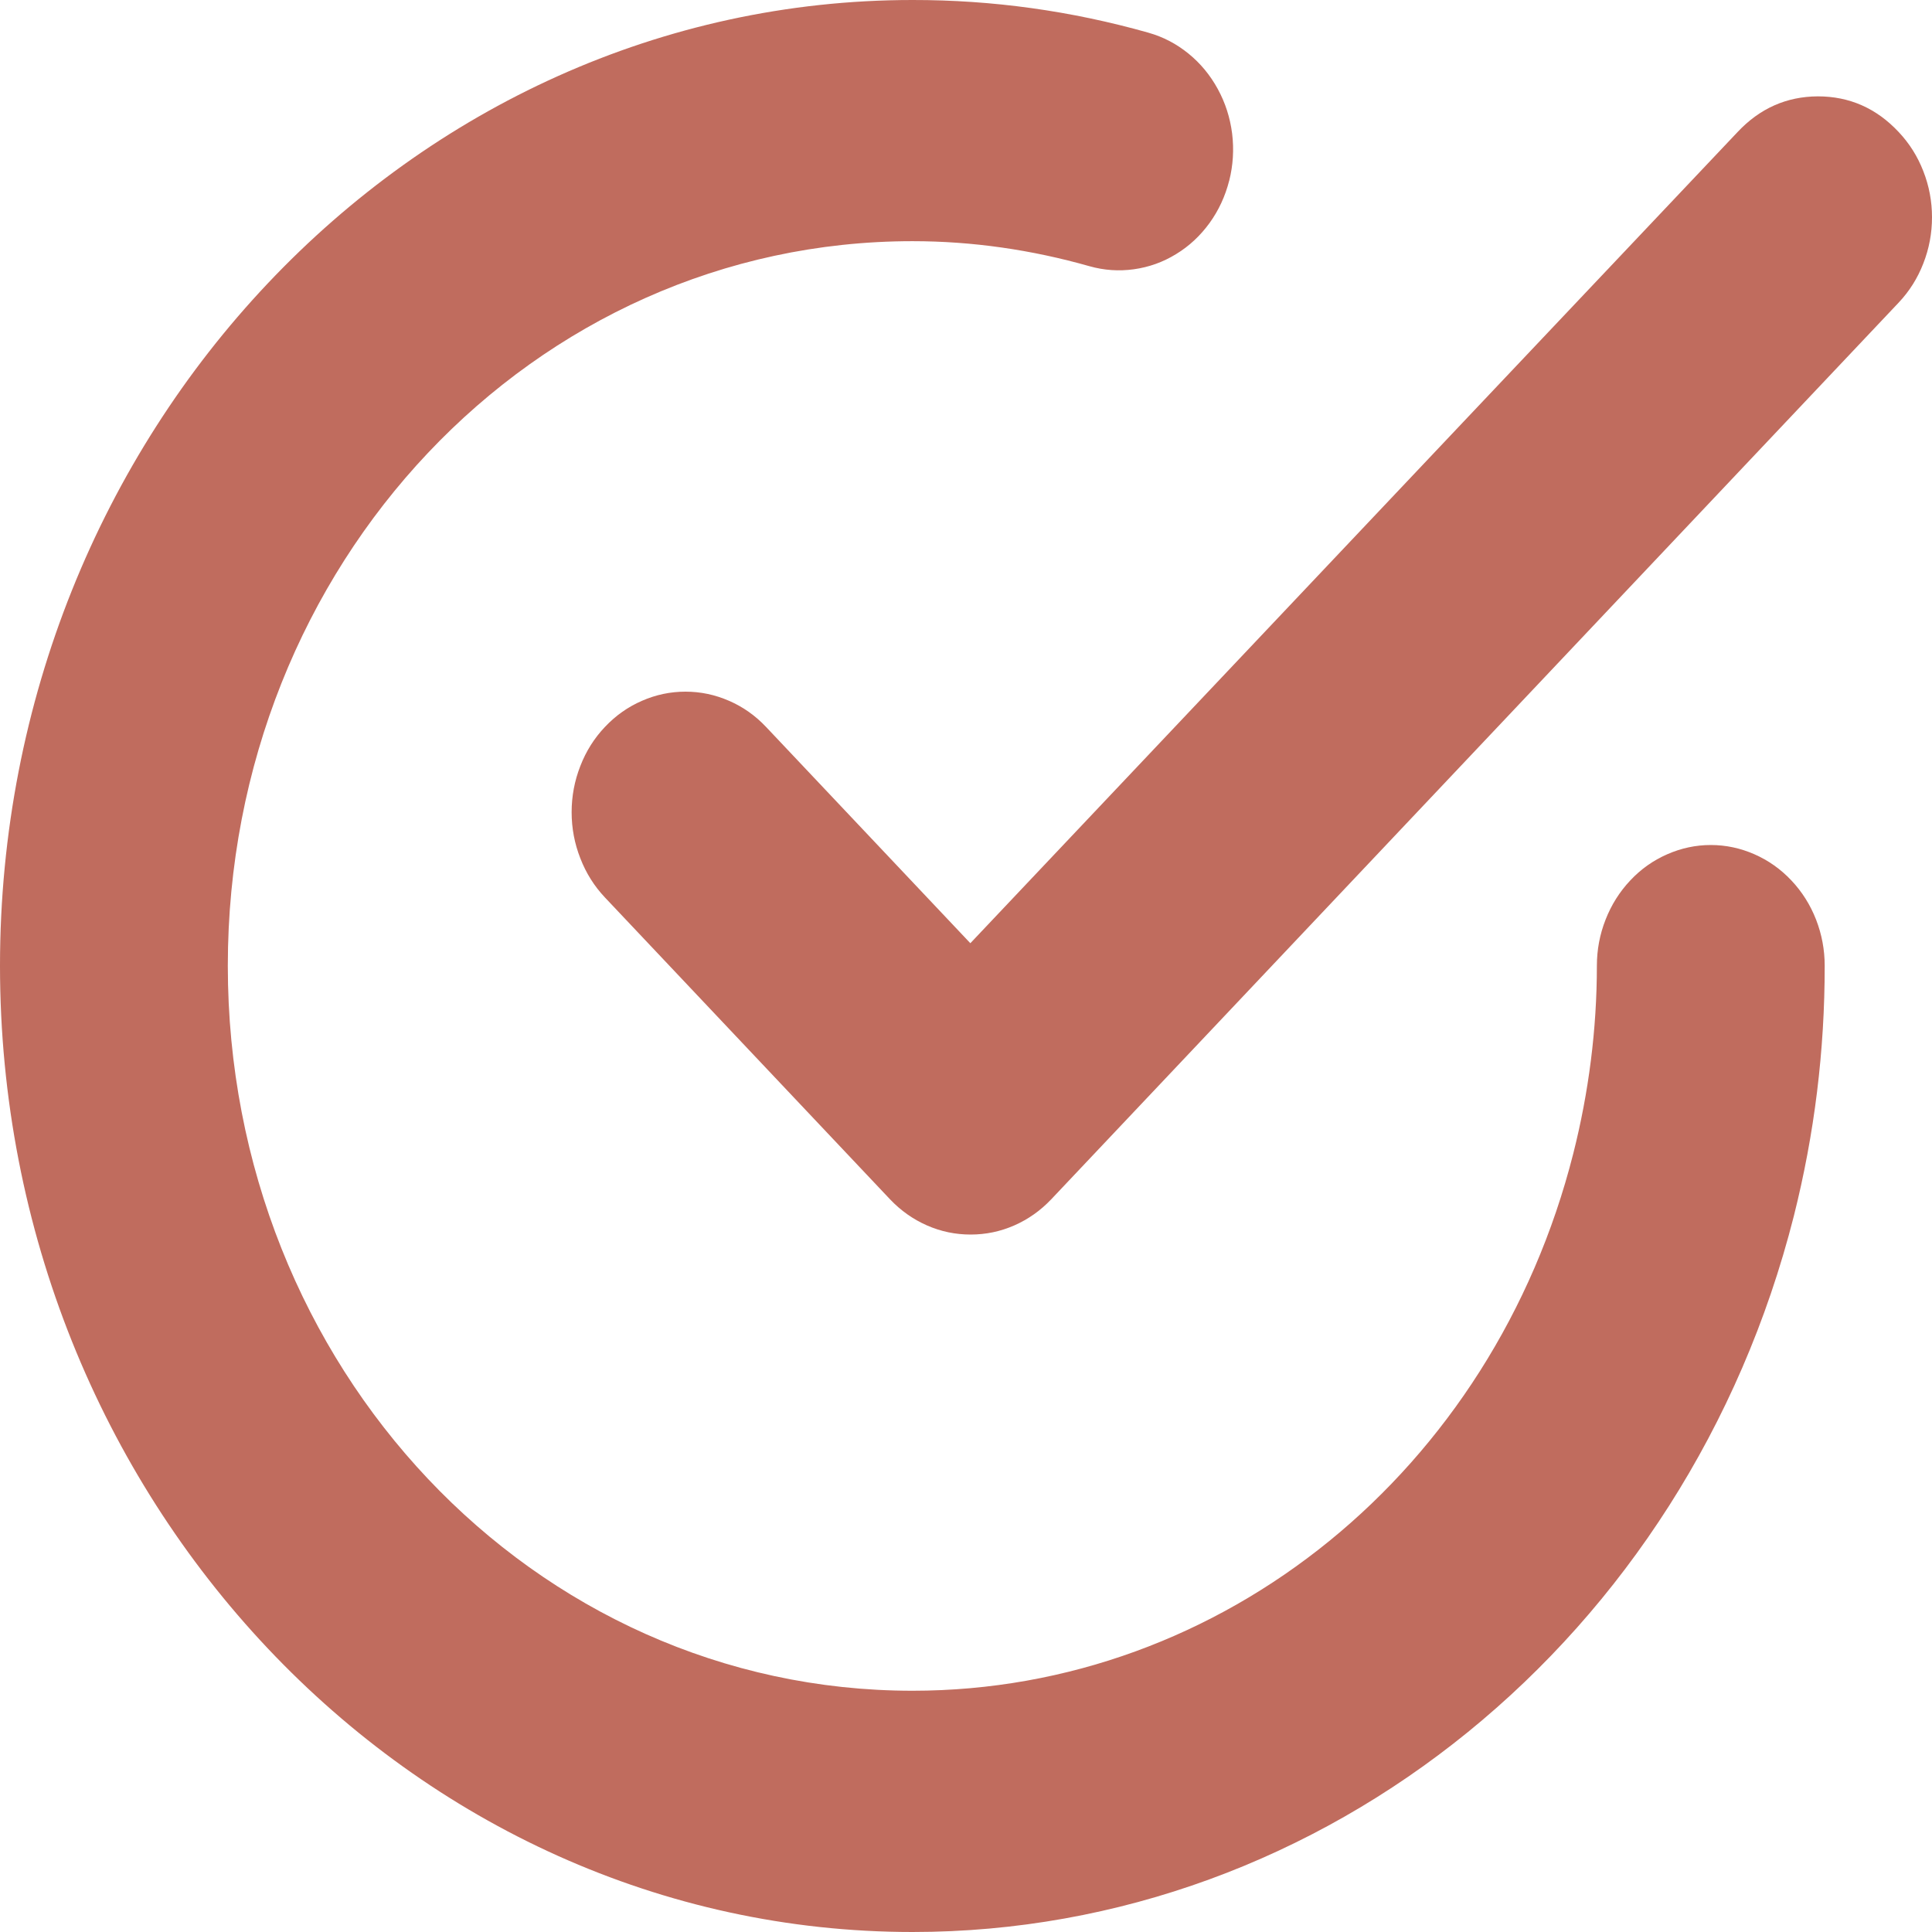 <svg viewBox="0 0 24 24" xmlns="http://www.w3.org/2000/svg" xmlns:xlink="http://www.w3.org/1999/xlink" width="24" height="24" fill="none" customFrame="#000000">
	<rect id="Сочетание 7" width="24" height="24" x="0" y="0" />
	<path id="Форма 7" d="M22.582 1.197C22.192 1.199 21.86 1.347 21.585 1.64C21.585 1.64 15.655 7.907 12.054 11.717L9.516 9.03C9.383 8.889 9.23 8.781 9.057 8.706C8.883 8.63 8.703 8.592 8.515 8.592C8.328 8.592 8.147 8.63 7.974 8.706C7.801 8.781 7.648 8.889 7.515 9.03C7.382 9.17 7.28 9.332 7.209 9.516C7.137 9.699 7.101 9.891 7.101 10.089C7.101 10.288 7.137 10.479 7.209 10.662C7.28 10.846 7.382 11.008 7.515 11.149L11.057 14.899C11.19 15.039 11.343 15.147 11.516 15.223C11.689 15.299 11.87 15.336 12.057 15.336C12.245 15.336 12.425 15.299 12.599 15.223C12.772 15.147 12.925 15.039 13.058 14.899C16.409 11.353 23.586 3.759 23.586 3.759C23.719 3.618 23.821 3.456 23.892 3.273C23.964 3.089 24 2.898 24 2.699C24 2.501 23.964 2.31 23.892 2.126C23.821 1.943 23.719 1.781 23.586 1.64C23.31 1.345 22.975 1.197 22.582 1.197L22.582 1.197Z" fill="rgb(192,108,94)" fill-rule="nonzero" />
	<path id="Форма 8" d="M11.336 2.67847e-06C5.093 2.67847e-06 0 5.387 0 11.997C0 18.608 5.093 24 11.336 24C16.46 24 20.957 20.344 22.284 15.105C22.54 14.087 22.668 13.051 22.667 11.997C22.667 11.798 22.631 11.607 22.56 11.424C22.488 11.24 22.386 11.078 22.253 10.937C22.12 10.796 21.967 10.688 21.794 10.612C21.621 10.536 21.44 10.497 21.252 10.497C21.065 10.497 20.884 10.536 20.711 10.612C20.537 10.688 20.384 10.796 20.252 10.937C20.119 11.078 20.017 11.24 19.945 11.424C19.873 11.607 19.837 11.798 19.837 11.997C19.837 12.784 19.736 13.57 19.544 14.329C18.546 18.271 15.191 21.003 11.336 21.003C6.625 21.003 2.83 16.986 2.83 11.997C2.83 7.009 6.625 2.996 11.336 2.996C12.079 2.996 12.816 3.103 13.534 3.307C13.715 3.358 13.899 3.371 14.085 3.345C14.272 3.319 14.446 3.257 14.609 3.157C14.772 3.058 14.91 2.929 15.025 2.771C15.139 2.613 15.22 2.438 15.269 2.246L15.27 2.244C15.318 2.052 15.33 1.858 15.306 1.66C15.281 1.463 15.222 1.278 15.128 1.106C15.034 0.934 14.913 0.787 14.764 0.666C14.615 0.545 14.45 0.458 14.268 0.407L14.266 0.406C13.306 0.135 12.33 -0.001 11.336 3.82639e-06L11.336 2.67847e-06Z" fill="rgb(192,108,94)" fill-rule="nonzero" />
</svg>
